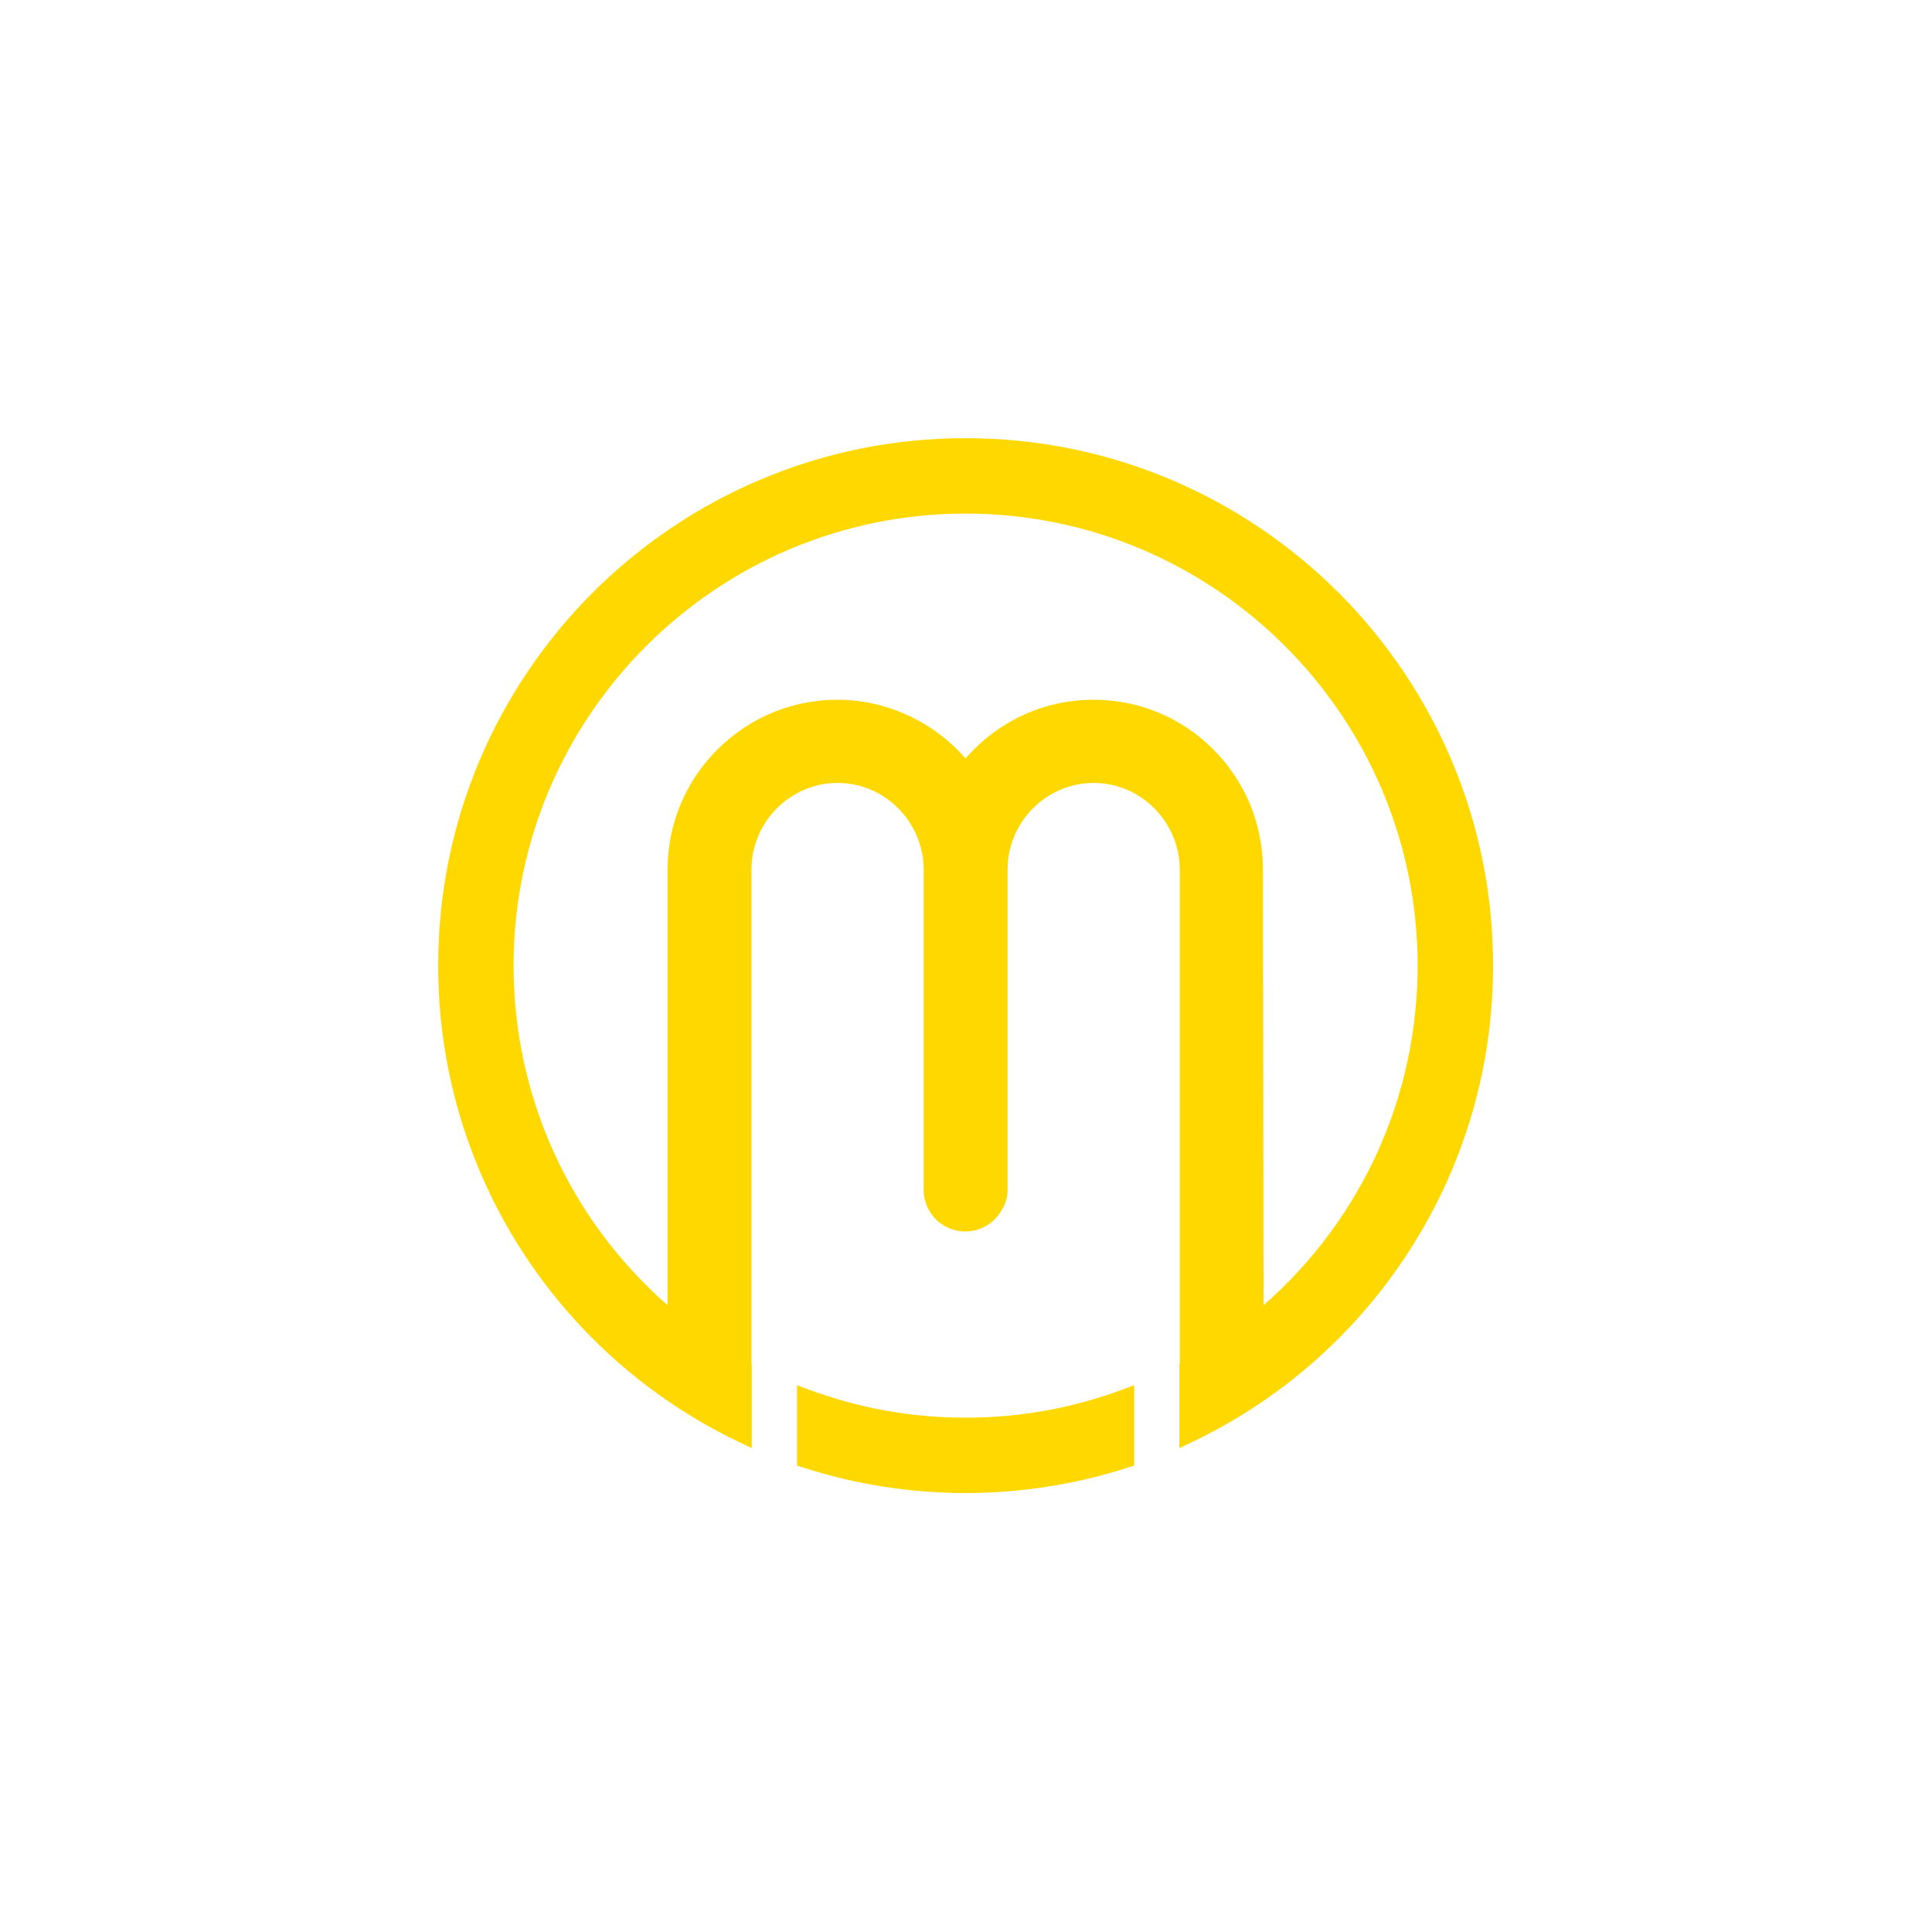 <svg xmlns="http://www.w3.org/2000/svg" xmlns:xlink="http://www.w3.org/1999/xlink" width="500" zoomAndPan="magnify" viewBox="0 0 375 375" height="500" preserveAspectRatio="xMidYMid meet" version="1.0"><defs><clipPath id="4cc421cfd1"><path d="M 85.051 85.051 L 289.801 85.051 L 289.801 282 L 85.051 282 Z M 85.051 85.051 " clip-rule="nonzero"/></clipPath><clipPath id="d0221b95b7"><path d="M 154 268 L 221 268 L 221 289.801 L 154 289.801 Z M 154 268 " clip-rule="nonzero"/></clipPath></defs><g clip-path="url(#4cc421cfd1)"><path fill="#ffd800" d="M 281.75 147.574 C 280.465 144.539 279.039 141.578 277.469 138.684 C 275.898 135.789 274.191 132.977 272.352 130.246 C 270.512 127.516 268.543 124.879 266.449 122.34 C 264.355 119.797 262.145 117.363 259.816 115.035 C 257.484 112.707 255.051 110.496 252.512 108.402 C 249.969 106.309 247.332 104.34 244.602 102.5 C 241.875 100.656 239.062 98.953 236.168 97.383 C 233.273 95.812 230.309 94.383 227.277 93.098 C 214.648 87.758 201.242 85.051 187.426 85.051 C 173.605 85.051 160.199 87.758 147.574 93.098 C 144.539 94.383 141.578 95.809 138.684 97.379 C 135.789 98.949 132.977 100.656 130.246 102.496 C 127.516 104.336 124.879 106.305 122.34 108.398 C 119.797 110.492 117.363 112.703 115.035 115.035 C 112.707 117.363 110.496 119.797 108.402 122.336 C 106.309 124.879 104.34 127.516 102.5 130.246 C 100.656 132.977 98.953 135.789 97.383 138.684 C 95.812 141.574 94.383 144.539 93.098 147.57 C 87.758 160.199 85.051 173.605 85.051 187.426 C 85.051 201.242 87.758 214.648 93.098 227.277 C 95.516 232.984 98.43 238.426 101.836 243.605 C 105.238 248.785 109.082 253.617 113.359 258.102 C 117.641 262.586 122.289 266.648 127.305 270.293 C 132.316 273.938 137.617 277.098 143.207 279.781 L 145.918 281.082 L 145.918 264.715 L 145.859 264.684 L 145.859 168.547 C 145.992 159.402 153.488 151.965 162.57 151.965 C 171.652 151.965 179.148 159.402 179.281 168.547 L 179.281 230.883 C 179.273 231.781 179.414 232.66 179.699 233.512 C 179.984 234.363 180.402 235.148 180.949 235.863 C 181.496 236.578 182.145 237.184 182.895 237.68 C 183.645 238.176 184.453 238.539 185.324 238.766 C 186.195 238.992 187.078 239.074 187.973 239.004 C 188.871 238.938 189.734 238.727 190.559 238.371 C 191.387 238.016 192.133 237.535 192.797 236.93 C 193.465 236.324 194.012 235.629 194.445 234.84 C 195.191 233.691 195.566 232.363 195.566 230.883 L 195.566 168.547 C 195.703 159.402 203.195 151.965 212.277 151.965 C 221.359 151.965 228.855 159.402 228.988 168.547 L 228.988 264.68 L 228.922 264.715 L 228.922 281.082 L 231.633 279.785 C 237.223 277.102 242.523 273.941 247.539 270.297 C 252.555 266.652 257.203 262.59 261.484 258.105 C 265.766 253.621 269.605 248.789 273.012 243.605 C 276.418 238.426 279.332 232.984 281.75 227.277 C 287.09 214.648 289.801 201.242 289.801 187.426 C 289.801 173.605 287.09 160.199 281.75 147.574 Z M 245.258 253.352 L 245.133 168.516 C 245.059 159.766 241.617 151.551 235.434 145.391 C 233.914 143.867 232.262 142.508 230.473 141.312 C 228.688 140.121 226.797 139.113 224.812 138.289 C 222.824 137.469 220.773 136.852 218.664 136.438 C 216.555 136.02 214.426 135.816 212.273 135.82 C 202.668 135.82 193.734 139.941 187.418 147.211 C 181.145 140.039 172.023 135.82 162.566 135.82 C 153.82 135.82 145.574 139.219 139.344 145.387 C 133.117 151.559 129.645 159.773 129.57 168.535 L 129.57 253.332 C 110.527 236.621 99.684 212.824 99.684 187.426 C 99.684 139.047 139.043 99.688 187.422 99.688 C 235.801 99.688 275.16 139.047 275.16 187.426 C 275.16 212.836 264.312 236.641 245.258 253.352 Z M 245.258 253.352 " fill-opacity="1" fill-rule="nonzero"/></g><g clip-path="url(#d0221b95b7)"><path fill="#ffd800" d="M 187.426 275.164 C 177.047 275.176 166.988 273.391 157.25 269.812 L 154.699 268.879 L 154.699 284.469 L 156.016 284.891 C 161.09 286.516 166.262 287.742 171.527 288.562 C 176.793 289.387 182.09 289.797 187.418 289.797 C 192.75 289.797 198.047 289.387 203.312 288.562 C 208.578 287.742 213.75 286.516 218.824 284.891 L 220.137 284.469 L 220.137 268.883 L 217.586 269.816 C 207.852 273.391 197.797 275.176 187.426 275.164 Z M 187.426 275.164 " fill-opacity="1" fill-rule="nonzero"/></g></svg>